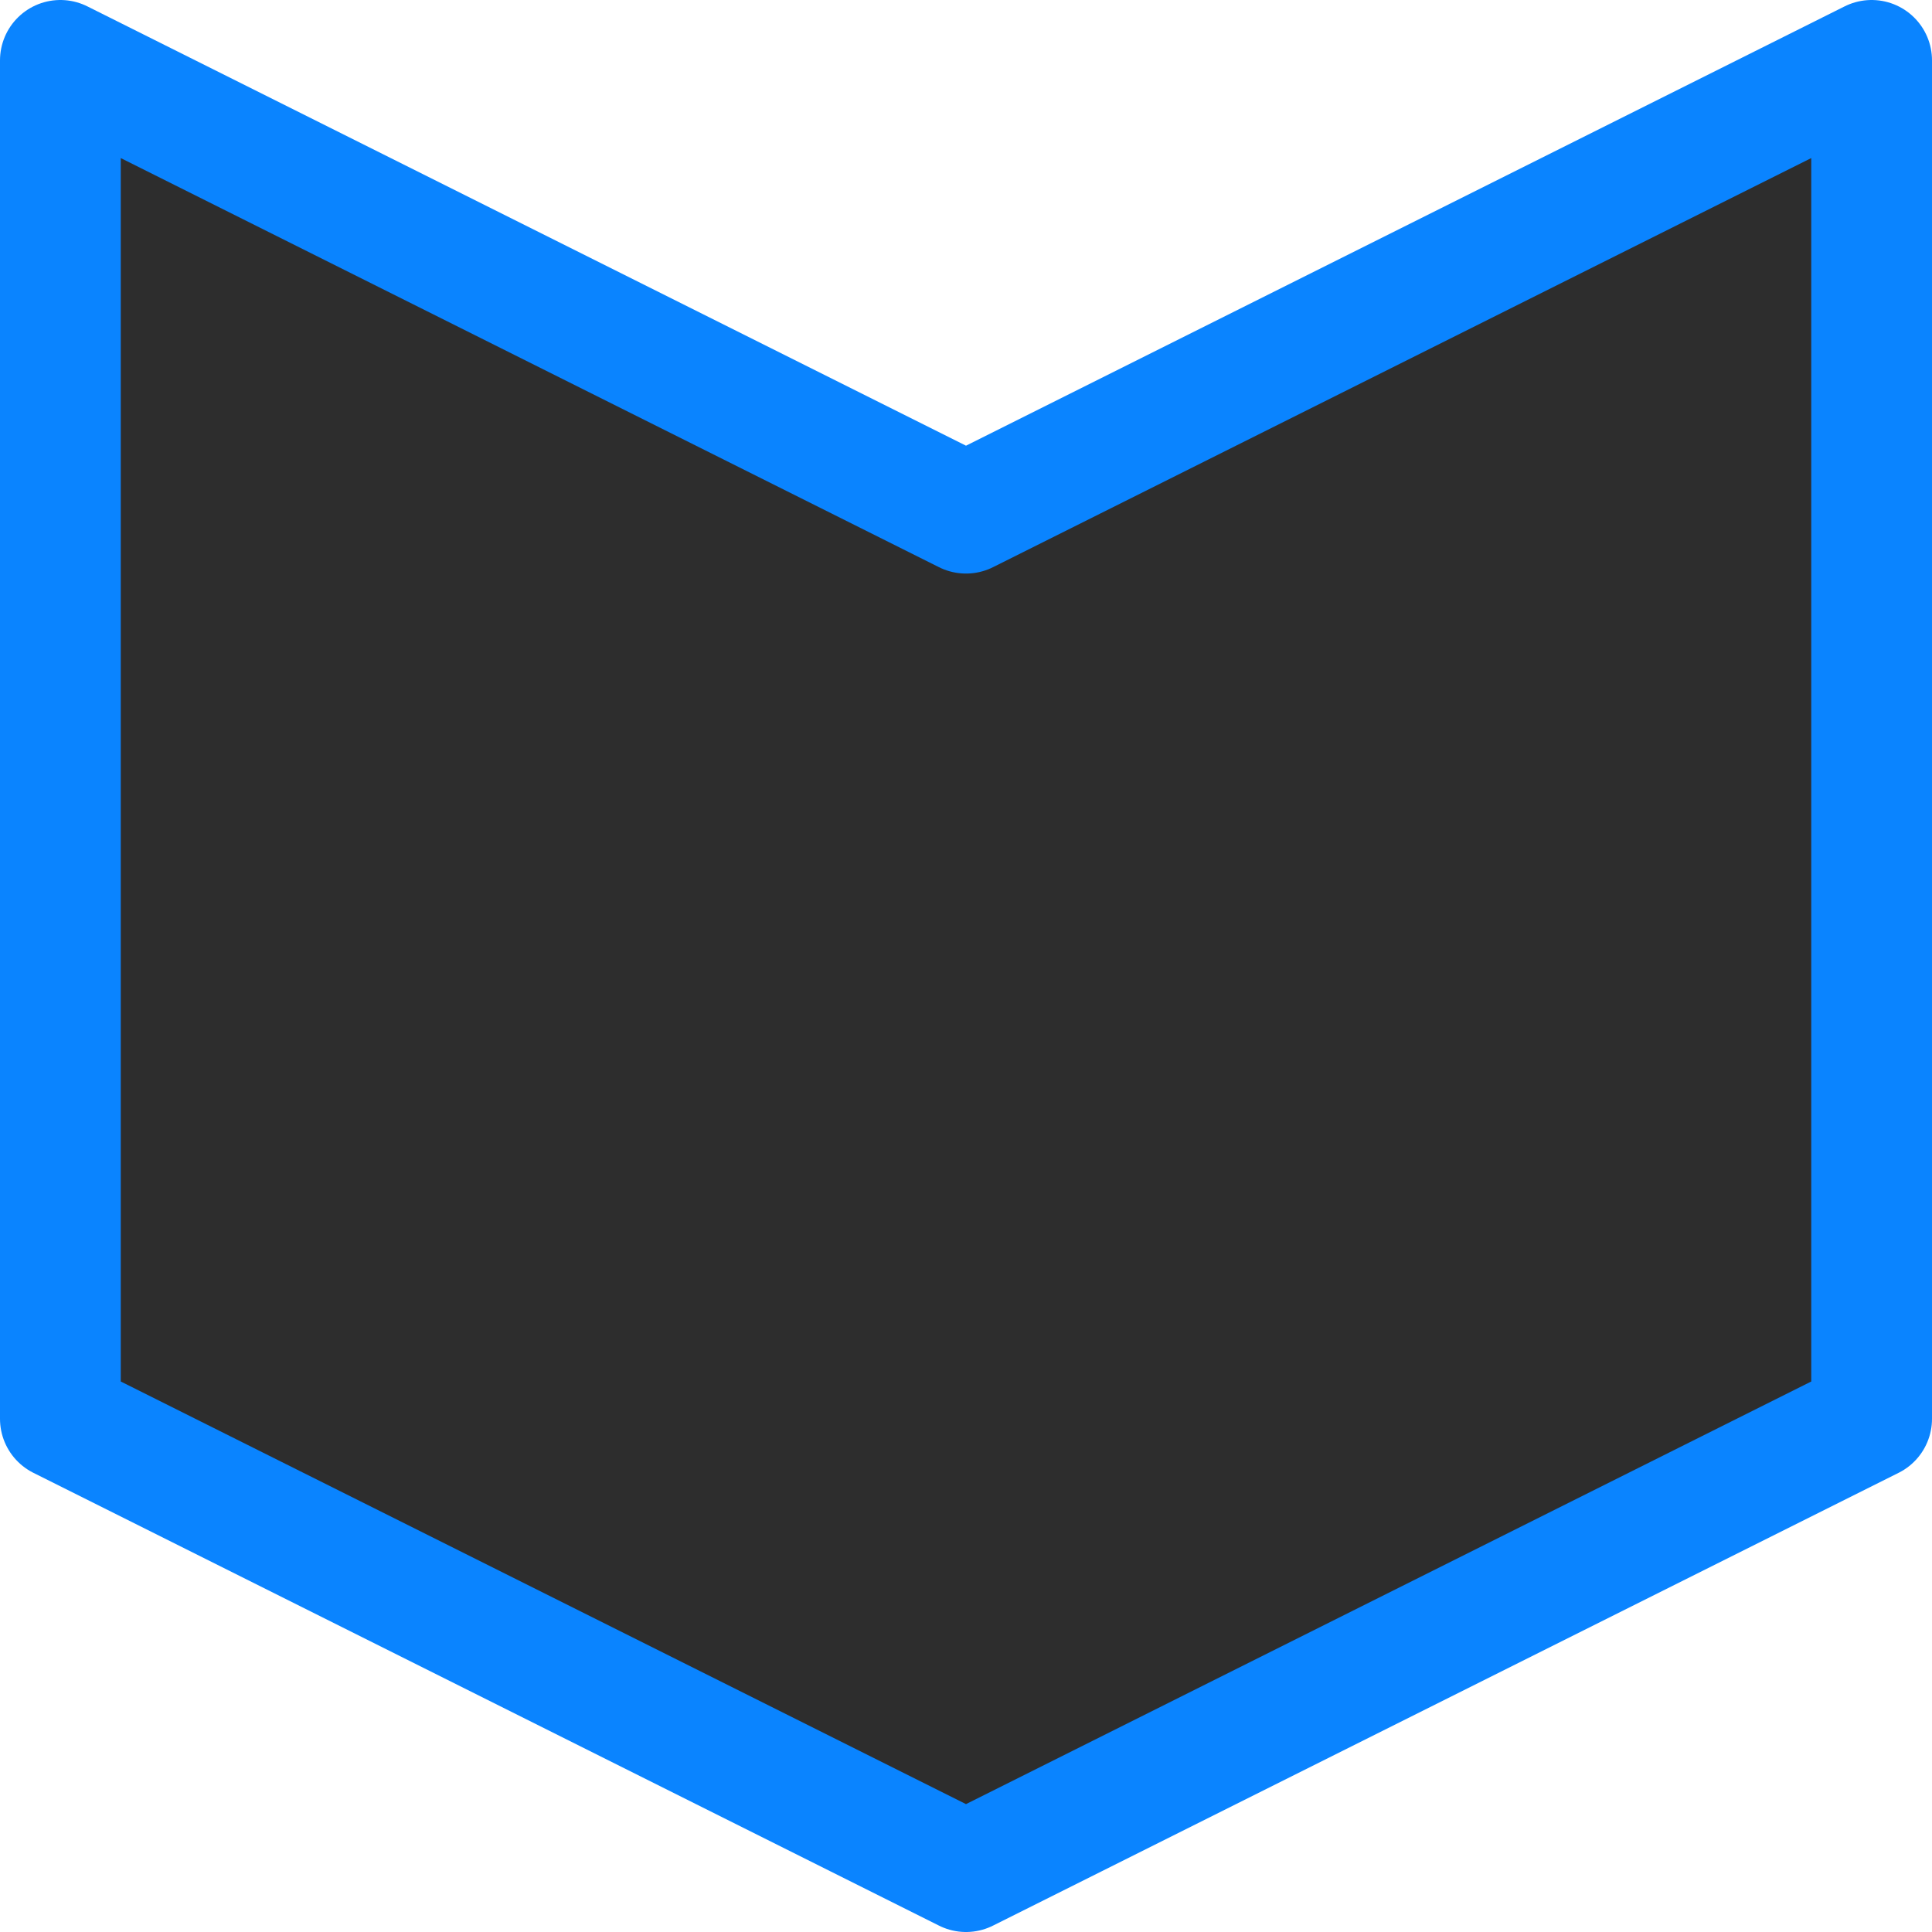 <svg viewBox="0 0 16 16" xmlns="http://www.w3.org/2000/svg" xmlns:xlink="http://www.w3.org/1999/xlink"><linearGradient id="a" gradientUnits="userSpaceOnUse" x1="-19.254" x2="-19.186" y1="4.542" y2="-10.78"><stop offset="0" stop-color="#2d2d2d"/><stop offset="1" stop-color="#2d2d2d"/></linearGradient>
/&amp;gt;<path d="m15.5.5-7.5 3.75-7.5-3.75v11.25l7.5 3.75 7.5-3.75z" fill="url(#a)" stroke="#0a84ff" stroke-linejoin="round"/></svg>